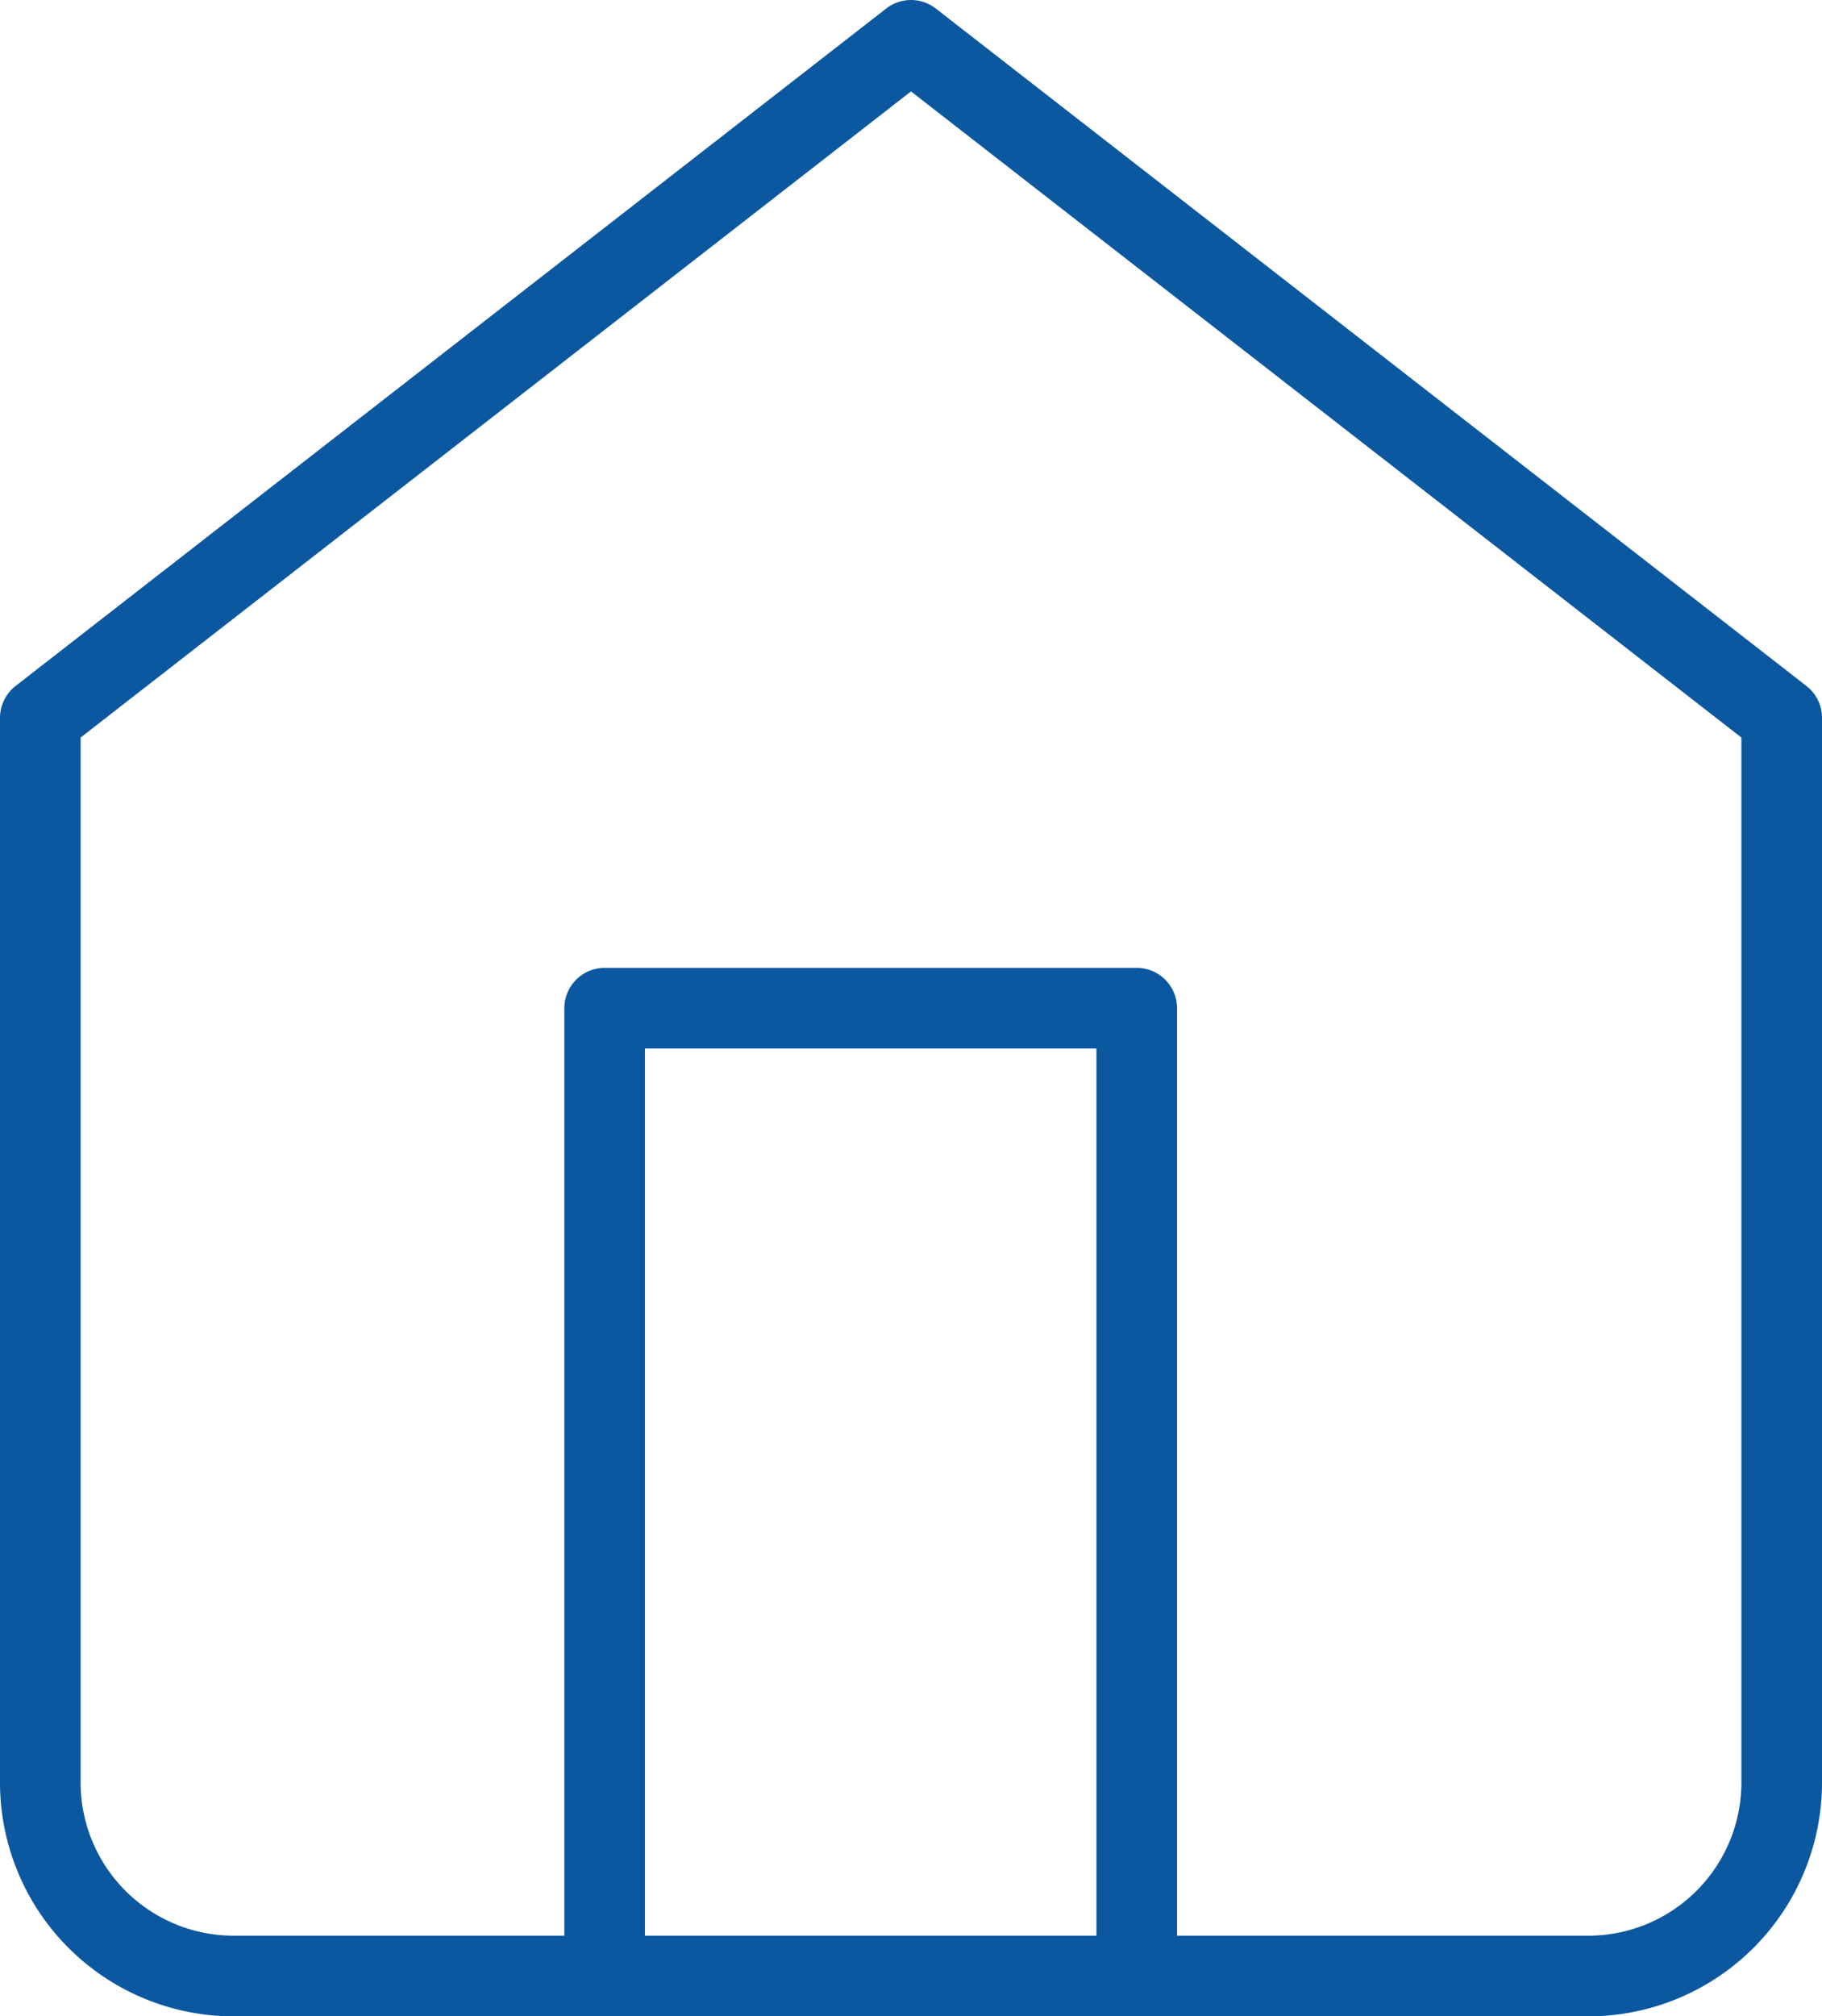 <svg height="25" viewBox="0 0 22.6 25" width="22.6" xmlns="http://www.w3.org/2000/svg"><g fill="none" stroke="#0b58a0" stroke-linecap="round" stroke-linejoin="round"><path d="m4.5 11.4 10.8-8.4 10.8 8.4v13.2a2.4 2.4 0 0 1 -2.4 2.4h-16.8a2.4 2.4 0 0 1 -2.4-2.4z" transform="translate(-4 -2.5)"/><path d="m13.5 29.523v-11.523h6.6v11.523" transform="translate(-6 -5.5)"/></g></svg>